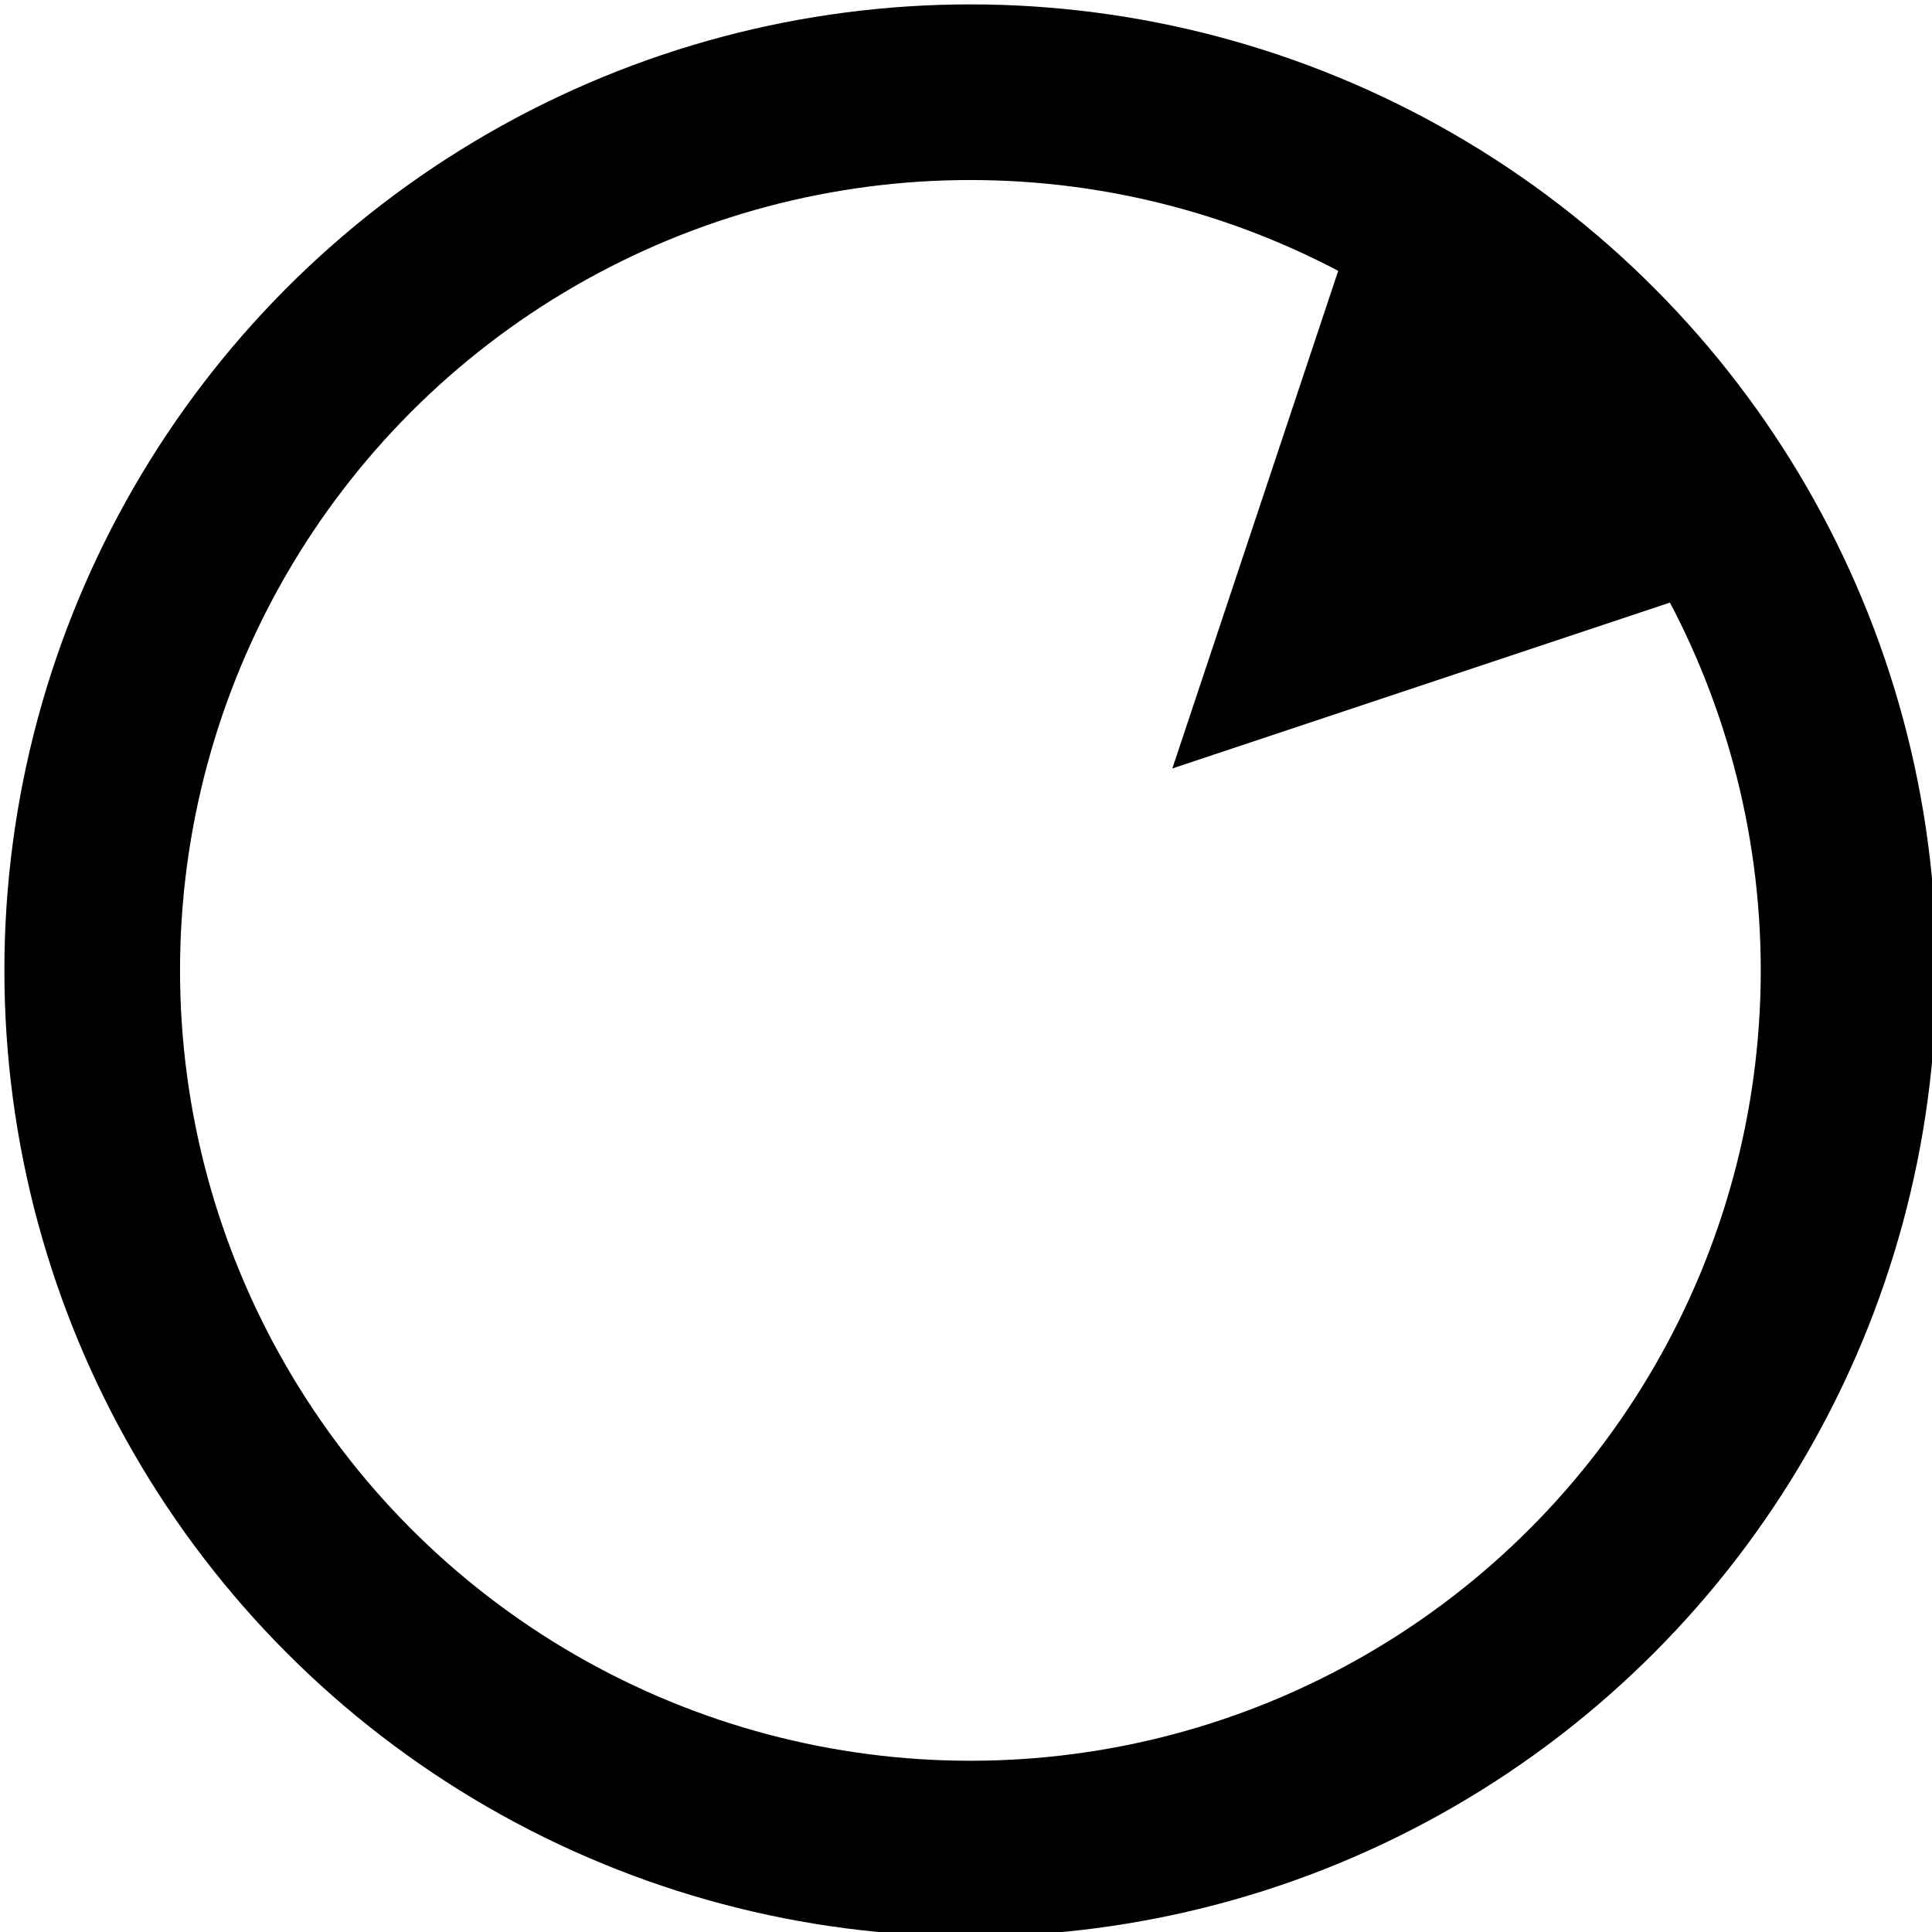 <?xml version="1.0" encoding="UTF-8"?>
<!DOCTYPE svg PUBLIC "-//W3C//DTD SVG 1.1//EN" "http://www.w3.org/Graphics/SVG/1.1/DTD/svg11.dtd">
<svg xmlns="http://www.w3.org/2000/svg" xmlns:xlink="http://www.w3.org/1999/xlink" version="1.1" width="220px" height="220px" viewBox="-0.5 -0.5 220 220"><defs/><g><ellipse cx="110" cy="110" rx="100" ry="100" fill="transparent" stroke="rgb(0, 0, 0)" stroke-width="20" pointer-events="all"/><path d="M 125 35 L 185 65 L 125 95 Z" fill="#000000" stroke="rgb(0, 0, 0)" stroke-miterlimit="10" transform="rotate(-225,155,65)" pointer-events="all"/></g></svg>